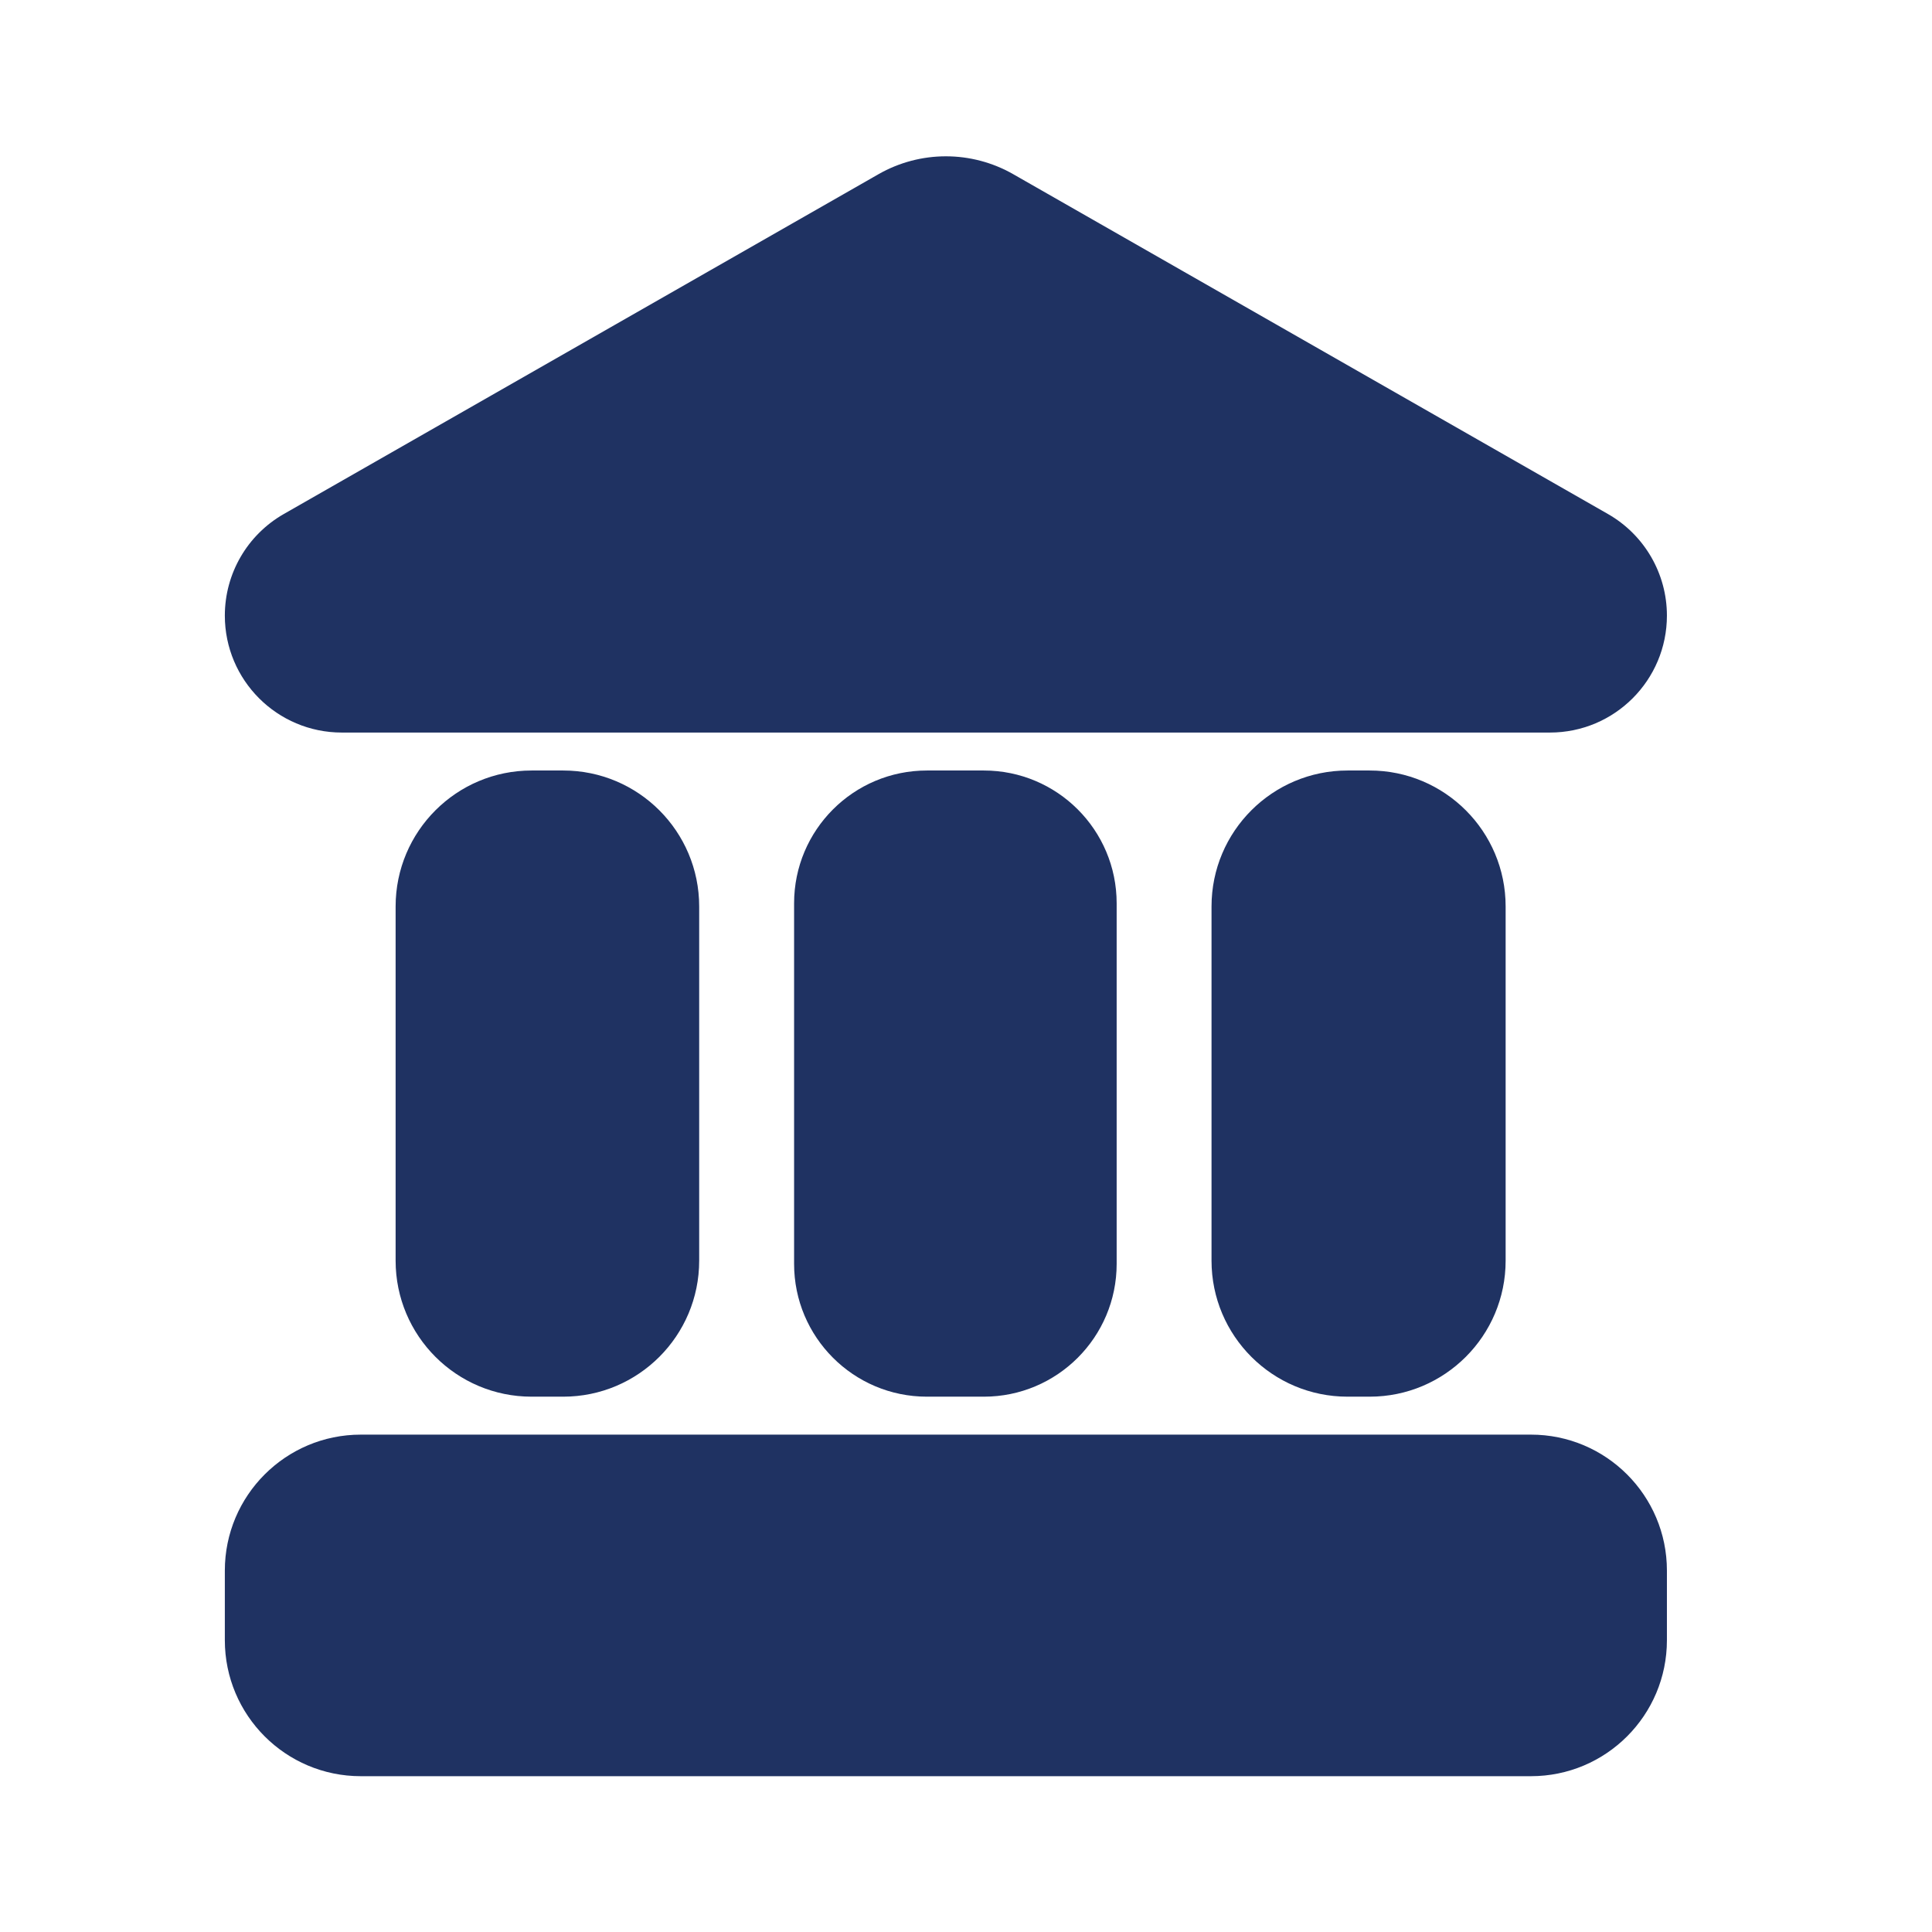 <svg width="48" height="48" viewBox="0 0 48 48" fill="none" xmlns="http://www.w3.org/2000/svg">
<path d="M7.752 13.999L22.525 5.557C23.129 5.212 23.871 5.212 24.475 5.557L39.248 13.999C39.713 14.265 40 14.759 40 15.294C40 16.118 39.332 16.786 38.508 16.786H8.492C7.668 16.786 7 16.118 7 15.294C7 14.759 7.287 14.265 7.752 13.999Z" fill="#1F3262"/>
<path d="M11.243 31.321V22.521C11.243 21.437 12.122 20.557 13.207 20.557H13.993C15.078 20.557 15.957 21.437 15.957 22.521V31.321C15.957 32.406 15.078 33.286 13.993 33.286H13.207C12.122 33.286 11.243 32.406 11.243 31.321Z" fill="#1F3262"/>
<path d="M21.143 31.4V22.443C21.143 21.401 21.987 20.557 23.029 20.557H24.443C25.484 20.557 26.329 21.401 26.329 22.443V31.4C26.329 32.441 25.484 33.286 24.443 33.286H23.029C21.987 33.286 21.143 32.441 21.143 31.4Z" fill="#1F3262"/>
<path d="M31.514 31.321V22.521C31.514 21.437 32.394 20.557 33.479 20.557H34.029C35.113 20.557 35.993 21.437 35.993 22.521V31.321C35.993 32.406 35.113 33.286 34.029 33.286H33.479C32.394 33.286 31.514 32.406 31.514 31.321Z" fill="#1F3262"/>
<path d="M38.036 42.714H8.964C7.879 42.714 7 41.835 7 40.75V39.021C7 37.937 7.879 37.057 8.964 37.057H38.036C39.121 37.057 40 37.937 40 39.021V40.75C40 41.835 39.121 42.714 38.036 42.714Z" fill="#1F3262"/>
<path d="M22.525 5.557L21.824 4.329L21.824 4.329L22.525 5.557ZM7.752 13.999L7.05 12.771L7.05 12.771L7.752 13.999ZM39.248 13.999L38.547 15.227L38.547 15.227L39.248 13.999ZM24.475 5.557L25.176 4.329L25.176 4.329L24.475 5.557ZM21.824 4.329L7.05 12.771L8.453 15.227L23.227 6.785L21.824 4.329ZM8.492 18.2H38.508V15.371H8.492V18.2ZM39.95 12.771L25.176 4.329L23.773 6.785L38.547 15.227L39.95 12.771ZM9.829 22.521V31.321H12.657V22.521H9.829ZM13.207 34.7H13.993V31.871H13.207V34.7ZM17.371 31.321V22.521H14.543V31.321H17.371ZM13.993 19.143H13.207V21.971H13.993V19.143ZM19.729 22.443V31.4H22.557V22.443H19.729ZM23.029 34.7H24.443V31.871H23.029V34.7ZM27.743 31.4V22.443H24.914V31.4H27.743ZM24.443 19.143H23.029V21.971H24.443V19.143ZM30.1 22.521V31.321H32.929V22.521H30.1ZM33.479 34.7H34.029V31.871H33.479V34.7ZM37.407 31.321V22.521H34.579V31.321H37.407ZM34.029 19.143H33.479V21.971H34.029V19.143ZM8.964 44.129H38.036V41.3H8.964V44.129ZM41.414 40.75V39.021H38.586V40.75H41.414ZM38.036 35.643H8.964V38.471H38.036V35.643ZM5.586 39.021V40.75H8.414V39.021H5.586ZM8.964 35.643C7.098 35.643 5.586 37.156 5.586 39.021H8.414C8.414 38.718 8.661 38.471 8.964 38.471V35.643ZM41.414 39.021C41.414 37.156 39.902 35.643 38.036 35.643V38.471C38.34 38.471 38.586 38.718 38.586 39.021H41.414ZM38.036 44.129C39.902 44.129 41.414 42.616 41.414 40.75H38.586C38.586 41.054 38.34 41.3 38.036 41.3V44.129ZM8.964 41.3C8.661 41.3 8.414 41.054 8.414 40.75H5.586C5.586 42.616 7.098 44.129 8.964 44.129V41.3ZM37.407 22.521C37.407 20.655 35.895 19.143 34.029 19.143V21.971C34.332 21.971 34.579 22.218 34.579 22.521H37.407ZM34.029 34.7C35.895 34.7 37.407 33.187 37.407 31.321H34.579C34.579 31.625 34.332 31.871 34.029 31.871V34.7ZM30.1 31.321C30.1 33.187 31.613 34.7 33.479 34.7V31.871C33.175 31.871 32.929 31.625 32.929 31.321H30.1ZM32.929 22.521C32.929 22.218 33.175 21.971 33.479 21.971V19.143C31.613 19.143 30.1 20.655 30.1 22.521H32.929ZM27.743 22.443C27.743 20.62 26.265 19.143 24.443 19.143V21.971C24.703 21.971 24.914 22.183 24.914 22.443H27.743ZM24.443 34.7C26.265 34.7 27.743 33.222 27.743 31.4H24.914C24.914 31.66 24.703 31.871 24.443 31.871V34.7ZM19.729 31.4C19.729 33.222 21.206 34.7 23.029 34.7V31.871C22.768 31.871 22.557 31.66 22.557 31.4H19.729ZM22.557 22.443C22.557 22.183 22.768 21.971 23.029 21.971V19.143C21.206 19.143 19.729 20.62 19.729 22.443H22.557ZM17.371 22.521C17.371 20.655 15.859 19.143 13.993 19.143V21.971C14.297 21.971 14.543 22.218 14.543 22.521H17.371ZM13.993 34.7C15.859 34.7 17.371 33.187 17.371 31.321H14.543C14.543 31.625 14.297 31.871 13.993 31.871V34.7ZM9.829 31.321C9.829 33.187 11.341 34.7 13.207 34.7V31.871C12.903 31.871 12.657 31.625 12.657 31.321H9.829ZM12.657 22.521C12.657 22.218 12.903 21.971 13.207 21.971V19.143C11.341 19.143 9.829 20.655 9.829 22.521H12.657ZM41.414 15.294C41.414 14.251 40.855 13.289 39.95 12.771L38.547 15.227C38.571 15.241 38.586 15.266 38.586 15.294H41.414ZM38.508 18.2C40.113 18.2 41.414 16.899 41.414 15.294H38.586C38.586 15.337 38.551 15.371 38.508 15.371V18.2ZM5.586 15.294C5.586 16.899 6.887 18.2 8.492 18.2V15.371C8.449 15.371 8.414 15.337 8.414 15.294H5.586ZM7.05 12.771C6.144 13.289 5.586 14.251 5.586 15.294H8.414C8.414 15.266 8.429 15.241 8.453 15.227L7.05 12.771ZM23.227 6.785C23.396 6.688 23.604 6.688 23.773 6.785L25.176 4.329C24.138 3.735 22.862 3.735 21.824 4.329L23.227 6.785Z" fill="#1F3262"/>
</svg>
